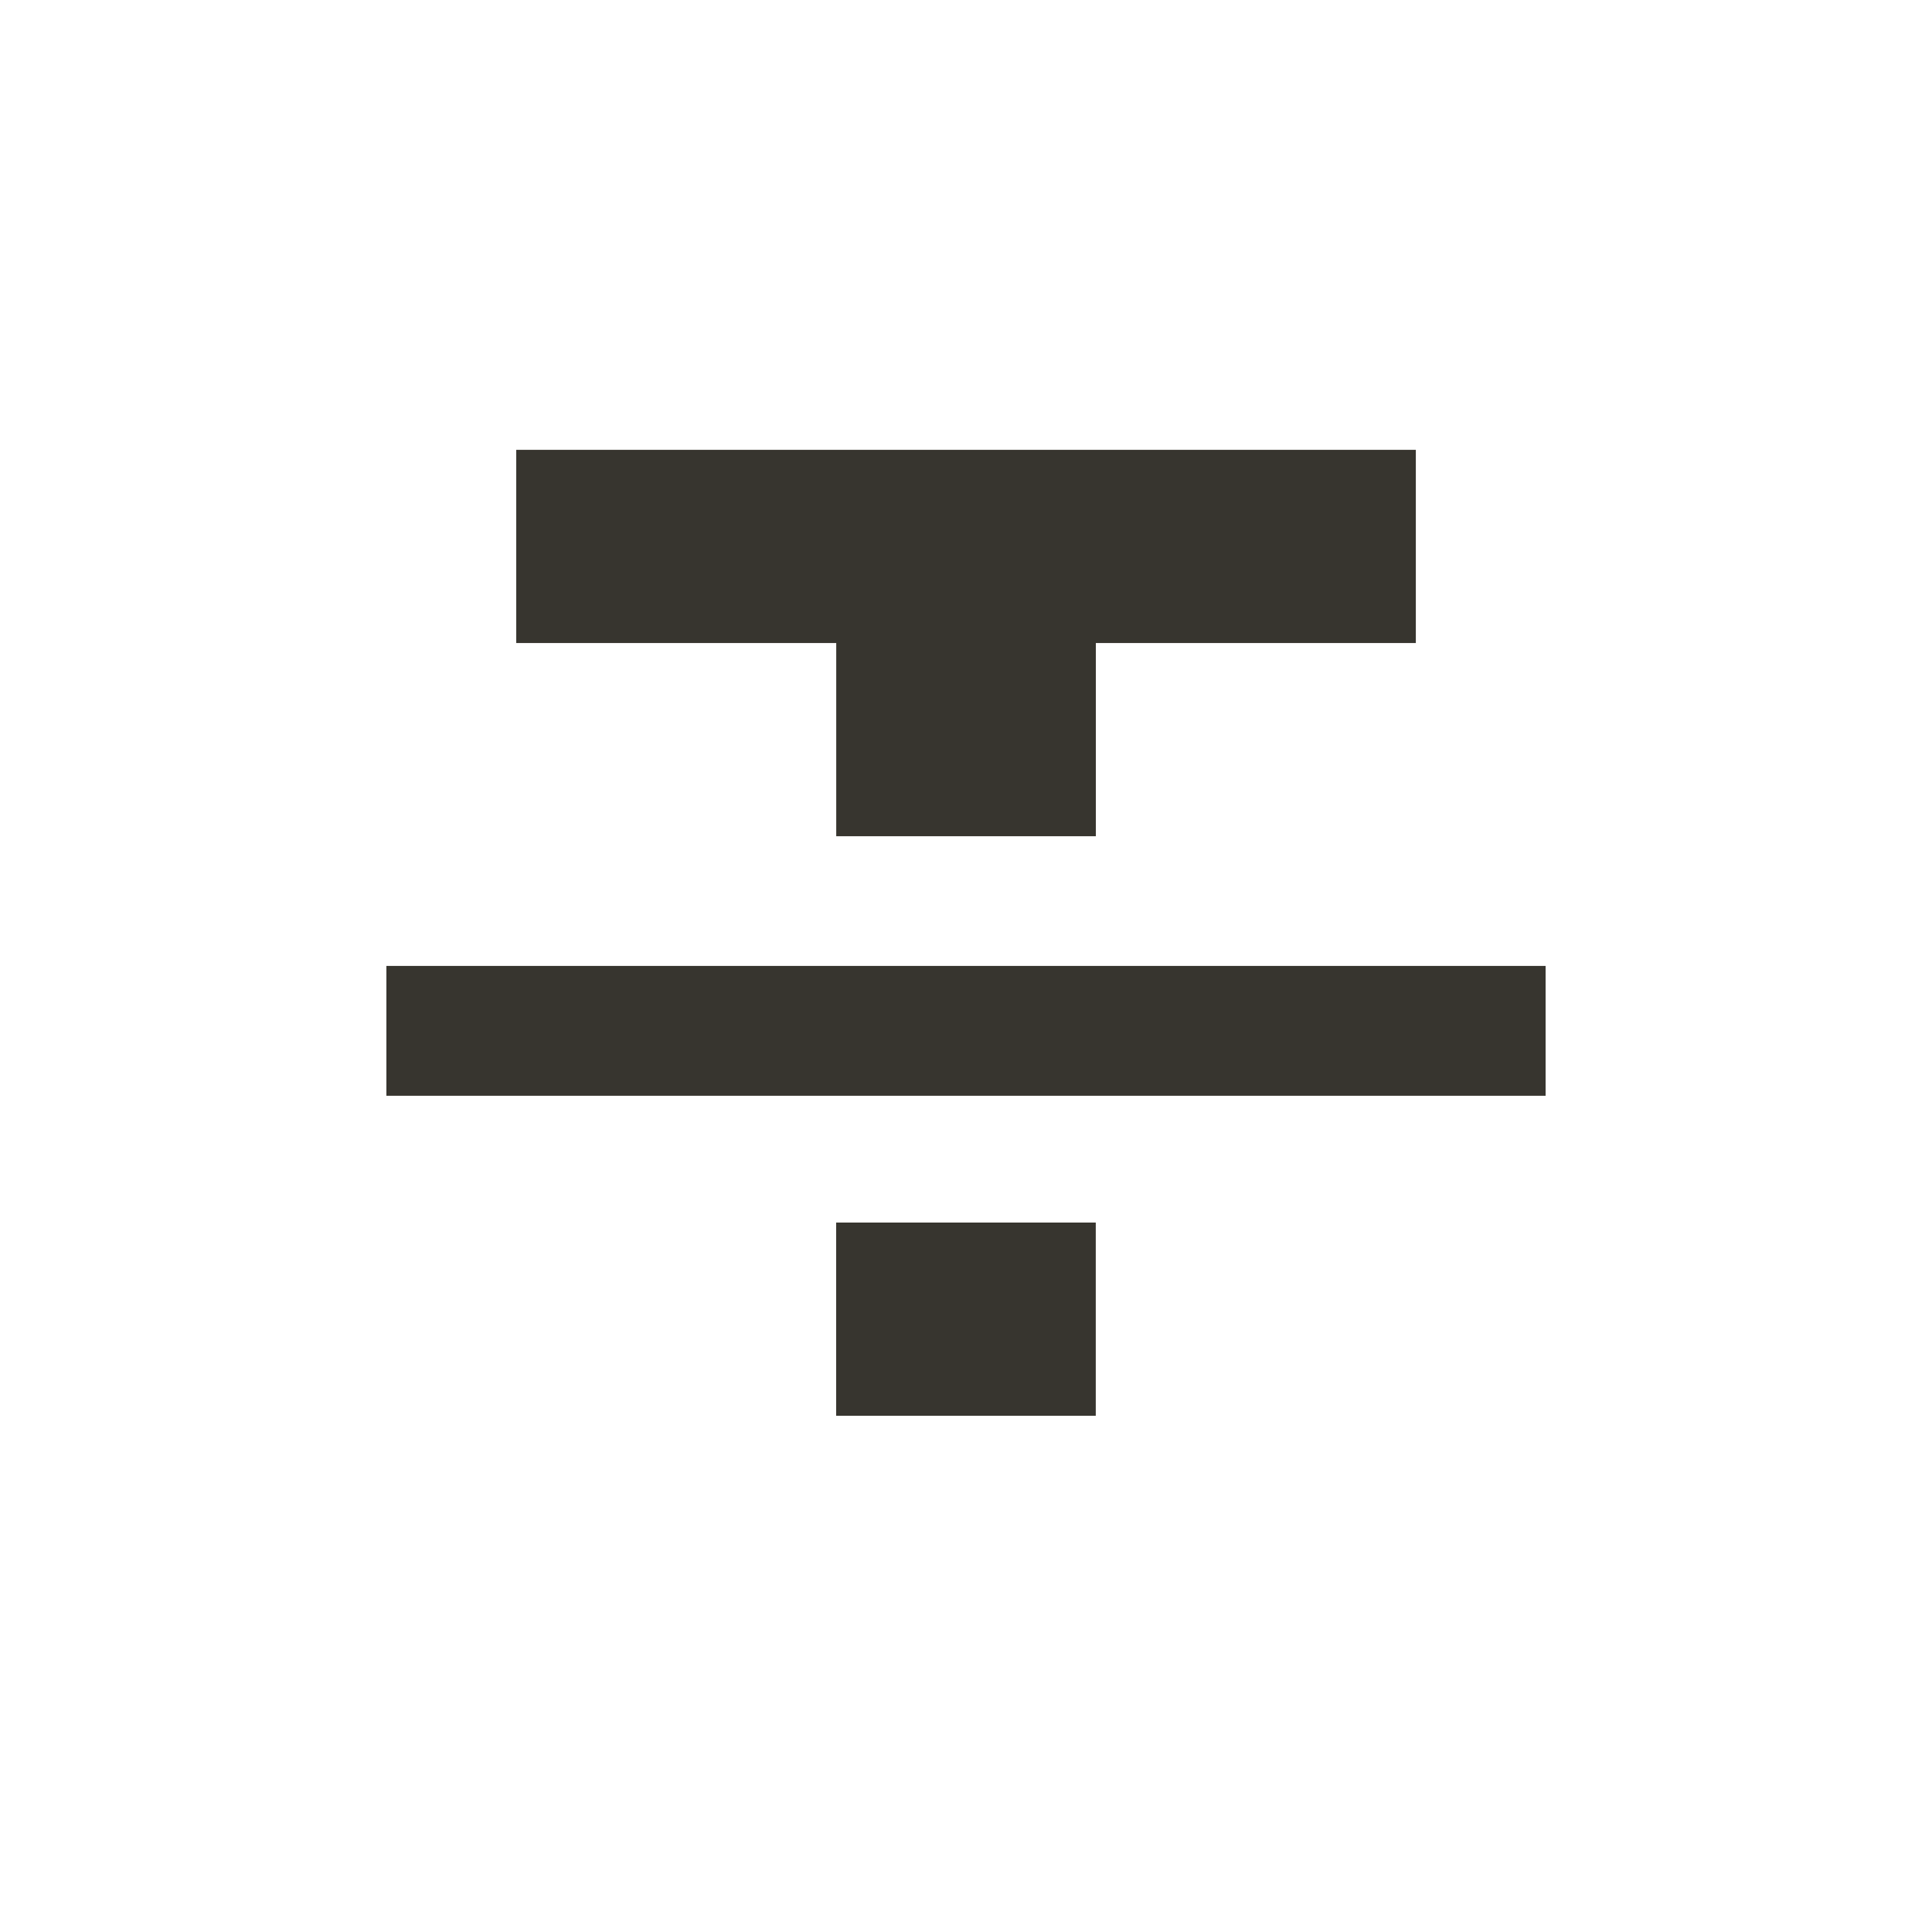 <!-- Generated by IcoMoon.io -->
<svg version="1.1" xmlns="http://www.w3.org/2000/svg" width="24" height="24" viewBox="0 0 24 24">
<title>format_strikethrough</title>
<path fill="#37352f" d="M4.8 13.612v-1.613h14.4v1.613h-14.4zM6.413 5.588h11.175v2.4h-3.975v2.4h-3.225v-2.4h-3.975v-2.4zM10.387 17.587v-2.4h3.225v2.4h-3.225z"></path>
</svg>
